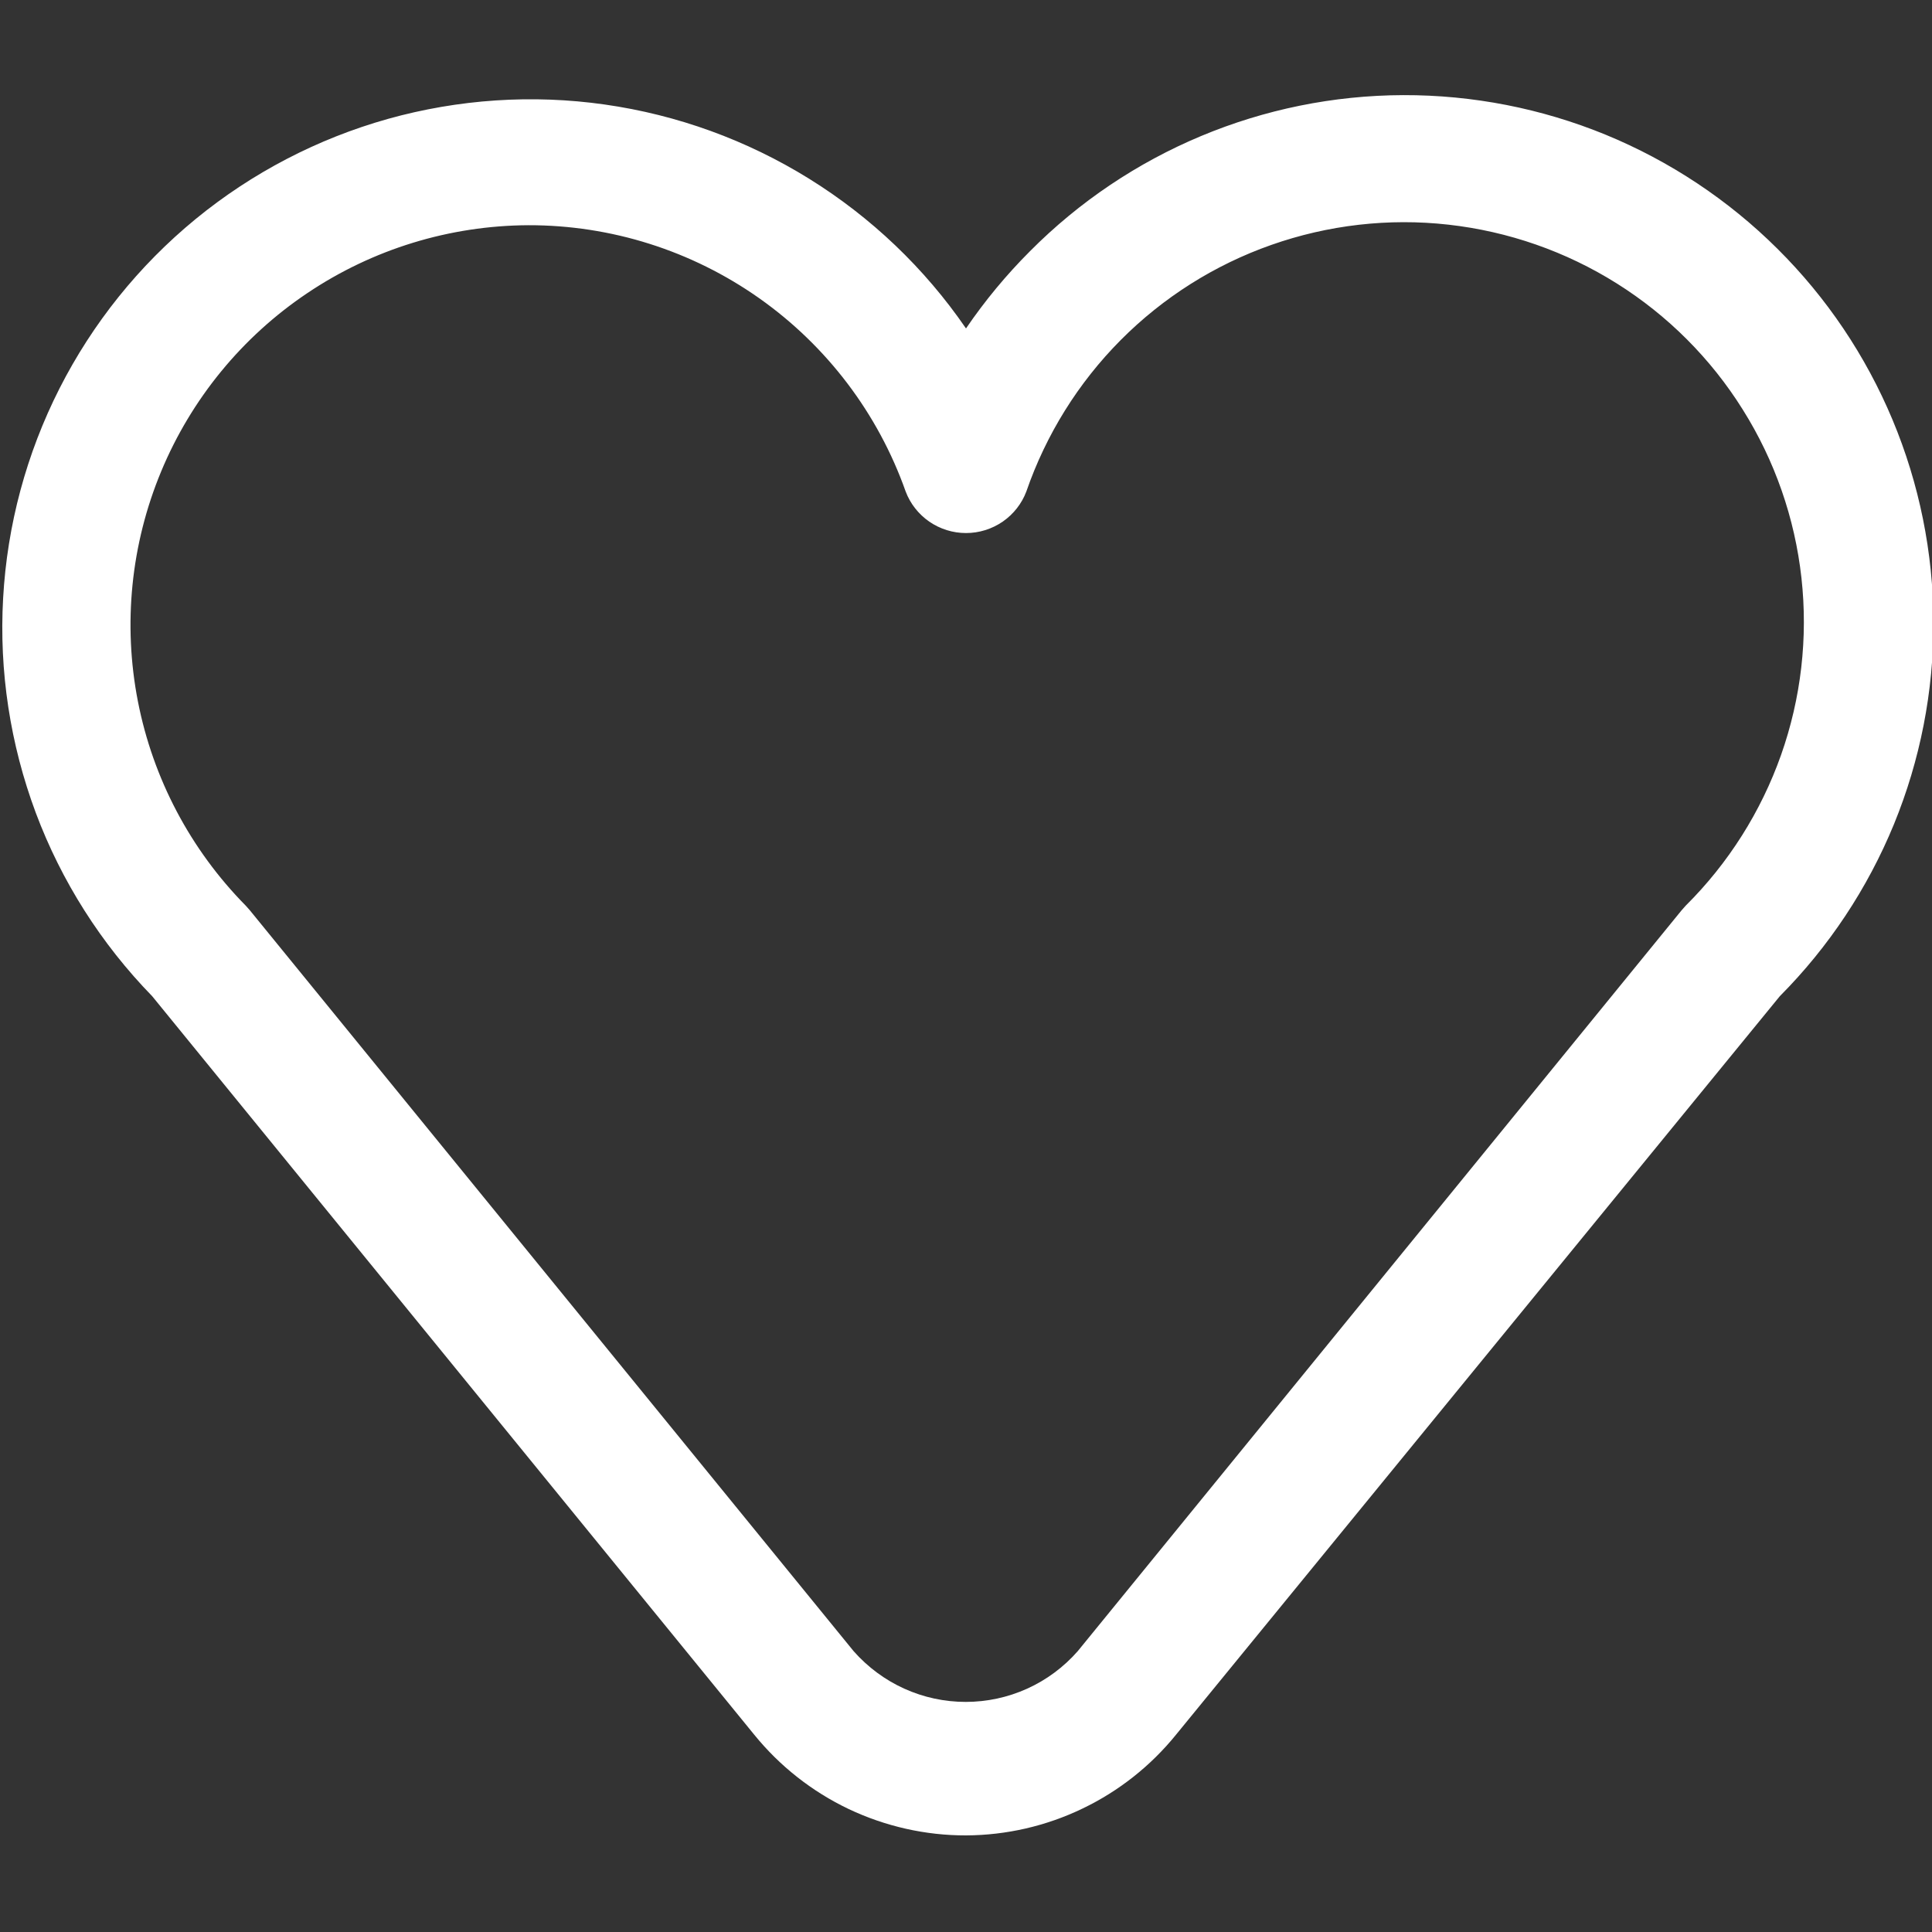 <svg width="21" height="21" viewBox="0 0 21 21" fill="none" xmlns="http://www.w3.org/2000/svg">
  <rect x="0" y="0" width="21" height="21" fill="#333333" stroke="none"/>
  <g clip-path="url(#clip0_32_986)">
    <path d="M10.5 19.95C10.059 19.951 9.623 19.852 9.224 19.663C8.826 19.473 8.475 19.197 8.197 18.854L1.654 10.828C1.099 10.258 0.668 9.58 0.389 8.835C0.111 8.09 -0.011 7.296 0.034 6.502C0.078 5.708 0.287 4.931 0.647 4.222C1.007 3.513 1.51 2.887 2.125 2.382C2.74 1.878 3.452 1.507 4.218 1.292C4.984 1.078 5.786 1.024 6.573 1.136C7.361 1.248 8.116 1.522 8.792 1.941C9.468 2.36 10.05 2.914 10.5 3.57C10.705 3.269 10.938 2.988 11.196 2.73C12.27 1.649 13.729 1.039 15.252 1.034C16.007 1.032 16.754 1.178 17.452 1.464C18.15 1.751 18.785 2.172 19.32 2.704C19.855 3.235 20.28 3.867 20.571 4.563C20.862 5.259 21.013 6.006 21.016 6.76C21.018 7.515 20.872 8.262 20.586 8.96C20.299 9.658 19.878 10.293 19.346 10.828L12.784 18.854C12.508 19.195 12.16 19.47 11.765 19.659C11.37 19.849 10.938 19.948 10.5 19.95ZM5.742 2.448C4.887 2.452 4.052 2.708 3.342 3.185C2.632 3.661 2.079 4.336 1.751 5.126C1.423 5.916 1.335 6.784 1.499 7.624C1.663 8.463 2.07 9.235 2.671 9.844L2.717 9.896L9.279 17.948C9.432 18.121 9.619 18.26 9.829 18.355C10.039 18.45 10.266 18.499 10.497 18.499C10.727 18.499 10.955 18.45 11.165 18.355C11.375 18.26 11.562 18.121 11.714 17.948L18.277 9.896L18.323 9.844C18.787 9.383 19.141 8.823 19.359 8.207C19.577 7.59 19.653 6.932 19.581 6.282C19.509 5.631 19.291 5.006 18.943 4.452C18.596 3.897 18.128 3.429 17.574 3.081C17.02 2.733 16.395 2.515 15.744 2.442C15.094 2.369 14.436 2.445 13.819 2.662C13.202 2.879 12.642 3.233 12.181 3.697C11.72 4.161 11.37 4.723 11.156 5.342C11.106 5.475 11.016 5.589 10.899 5.67C10.781 5.751 10.642 5.794 10.5 5.794C10.358 5.794 10.219 5.751 10.101 5.67C9.984 5.589 9.894 5.475 9.844 5.342C9.544 4.494 8.988 3.761 8.253 3.242C7.519 2.724 6.641 2.446 5.742 2.448Z" fill="white" />
  </g>
  <defs>
    <clipPath id="clip0_32_986">
      <rect width="21" height="21" fill="white" />
    </clipPath>
  </defs>
</svg>
